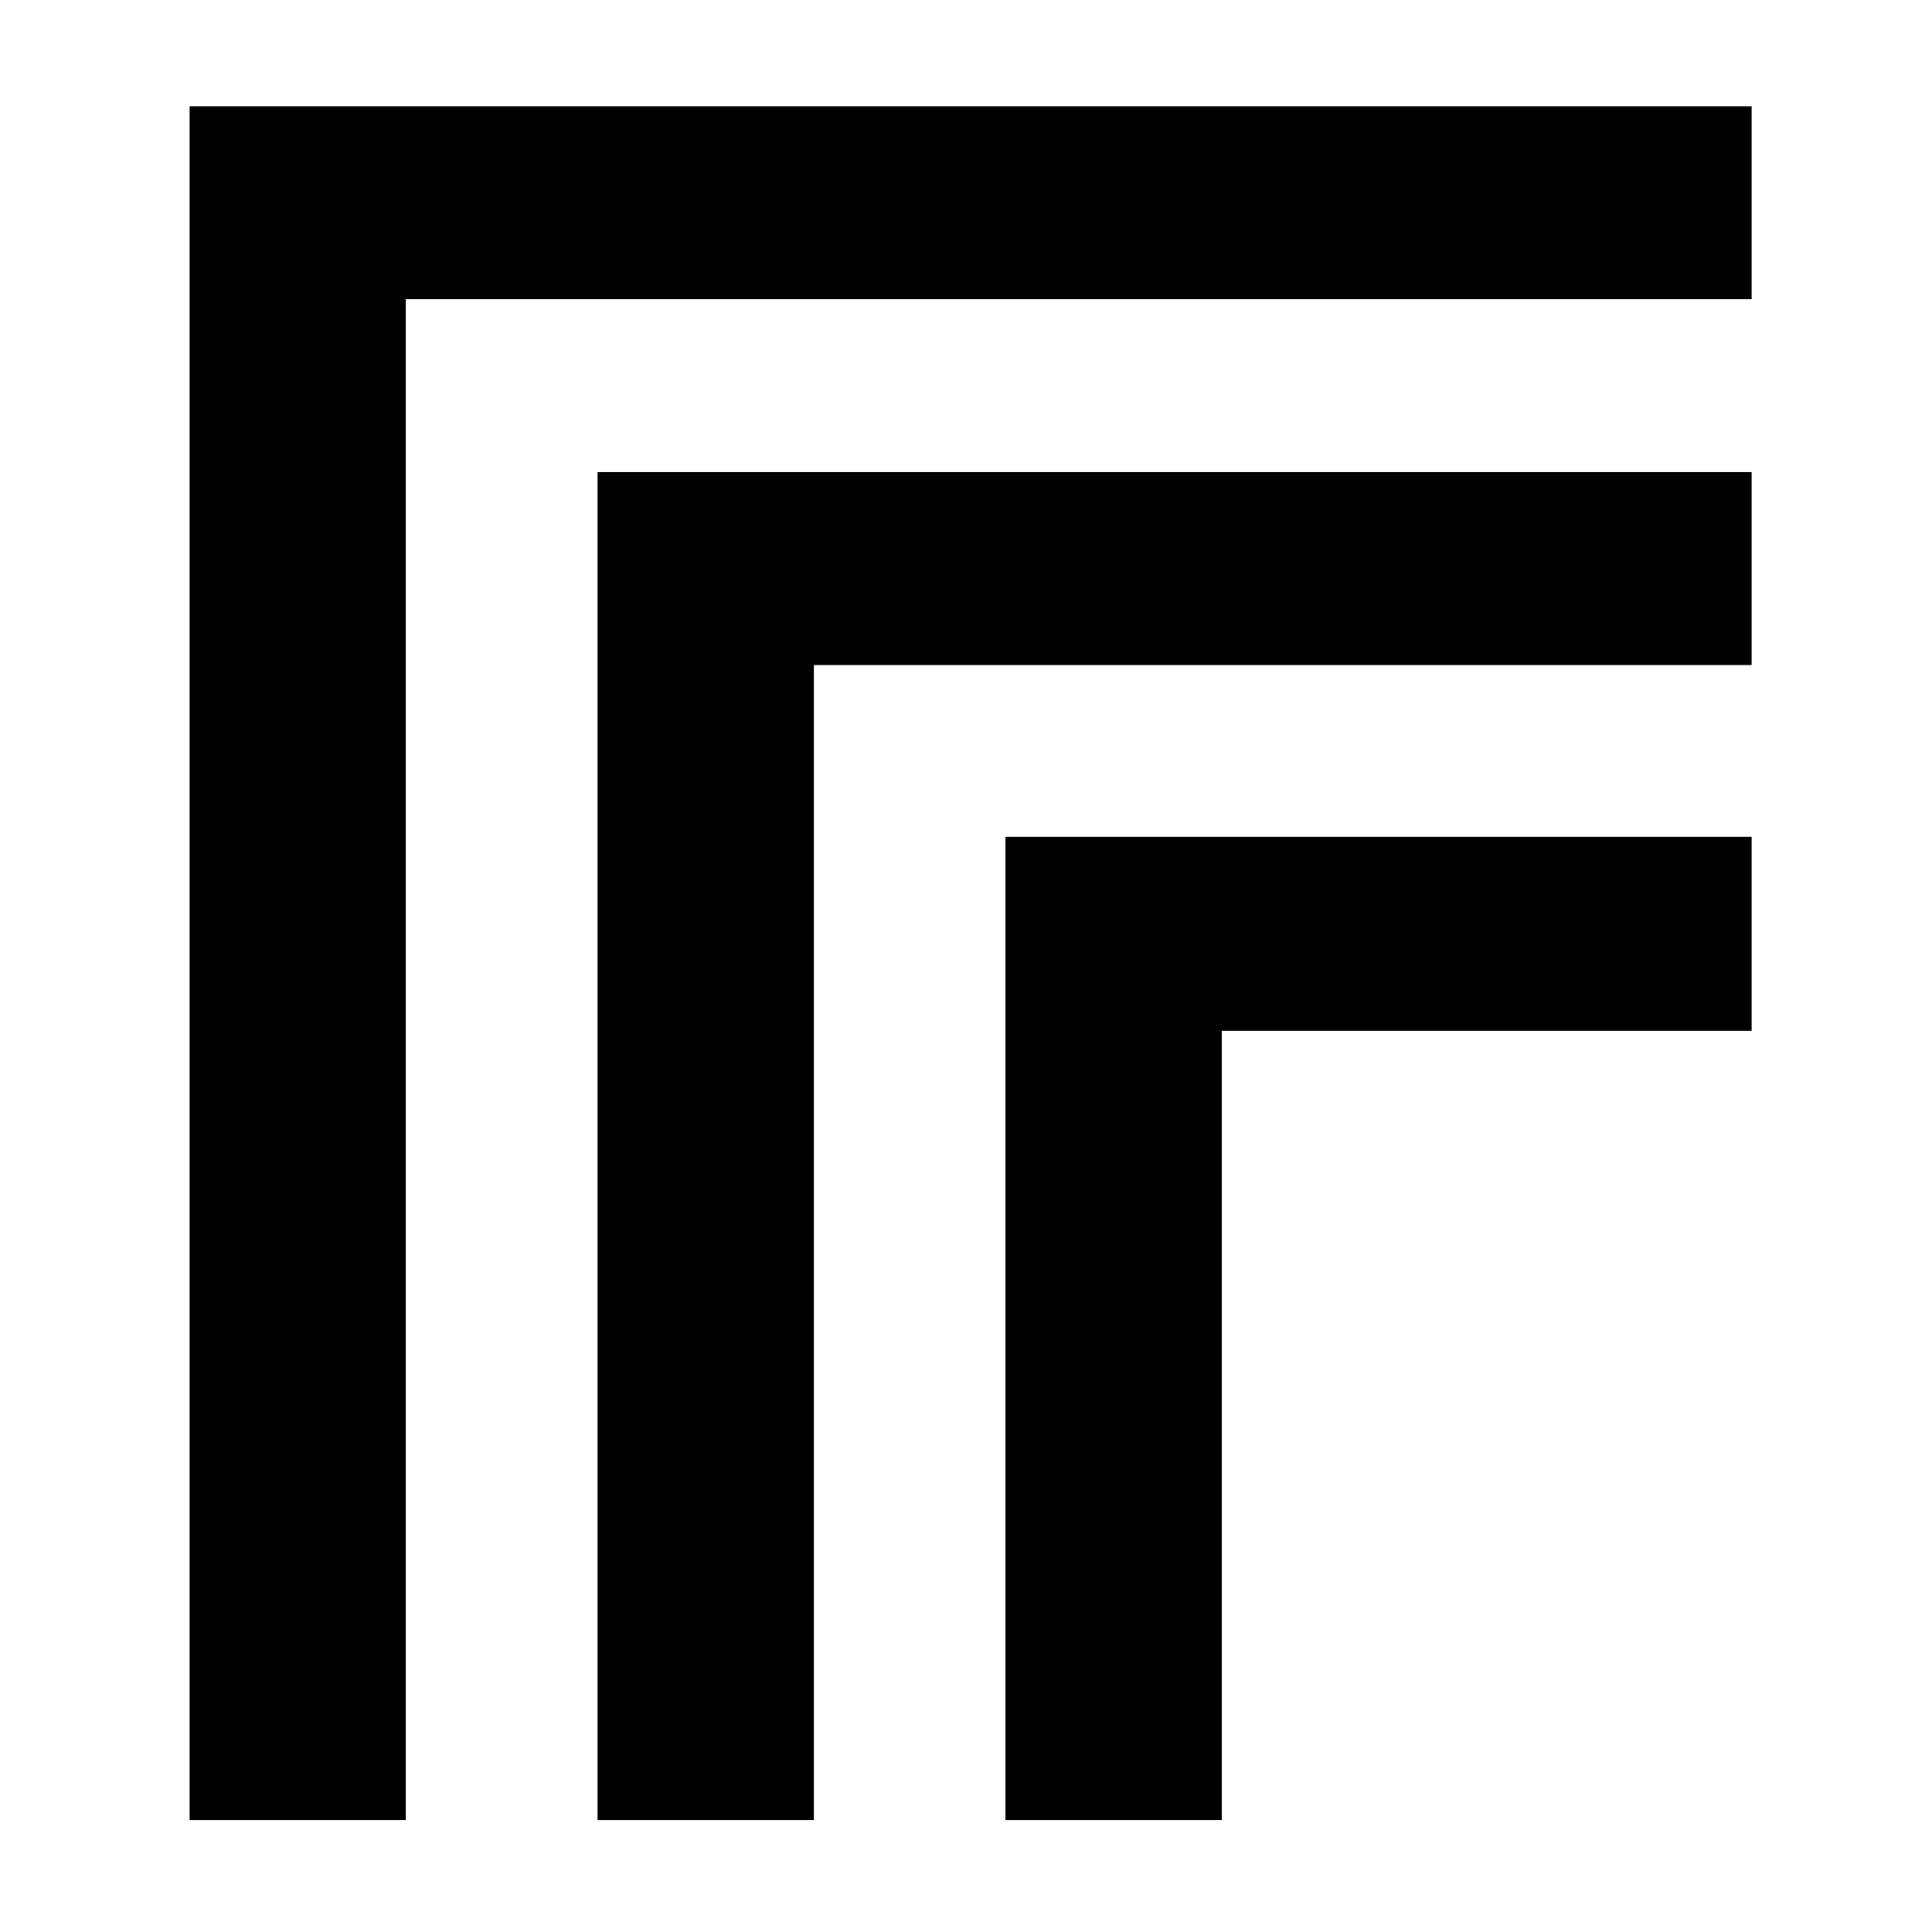 <svg width="200" height="200" viewBox="0 0 200 200" fill="none" xmlns="http://www.w3.org/2000/svg">
<path d="M181.329 11V30.971H42.001V188.41H19.631V11H181.329Z" fill="black"/>
<path d="M181.328 48.877V68.847H84.247V188.41H61.859V48.877H181.328Z" fill="black"/>
<path d="M181.329 86.624V106.706H126.475V188.41H104.087V86.624H181.329Z" fill="black"/>
</svg>
